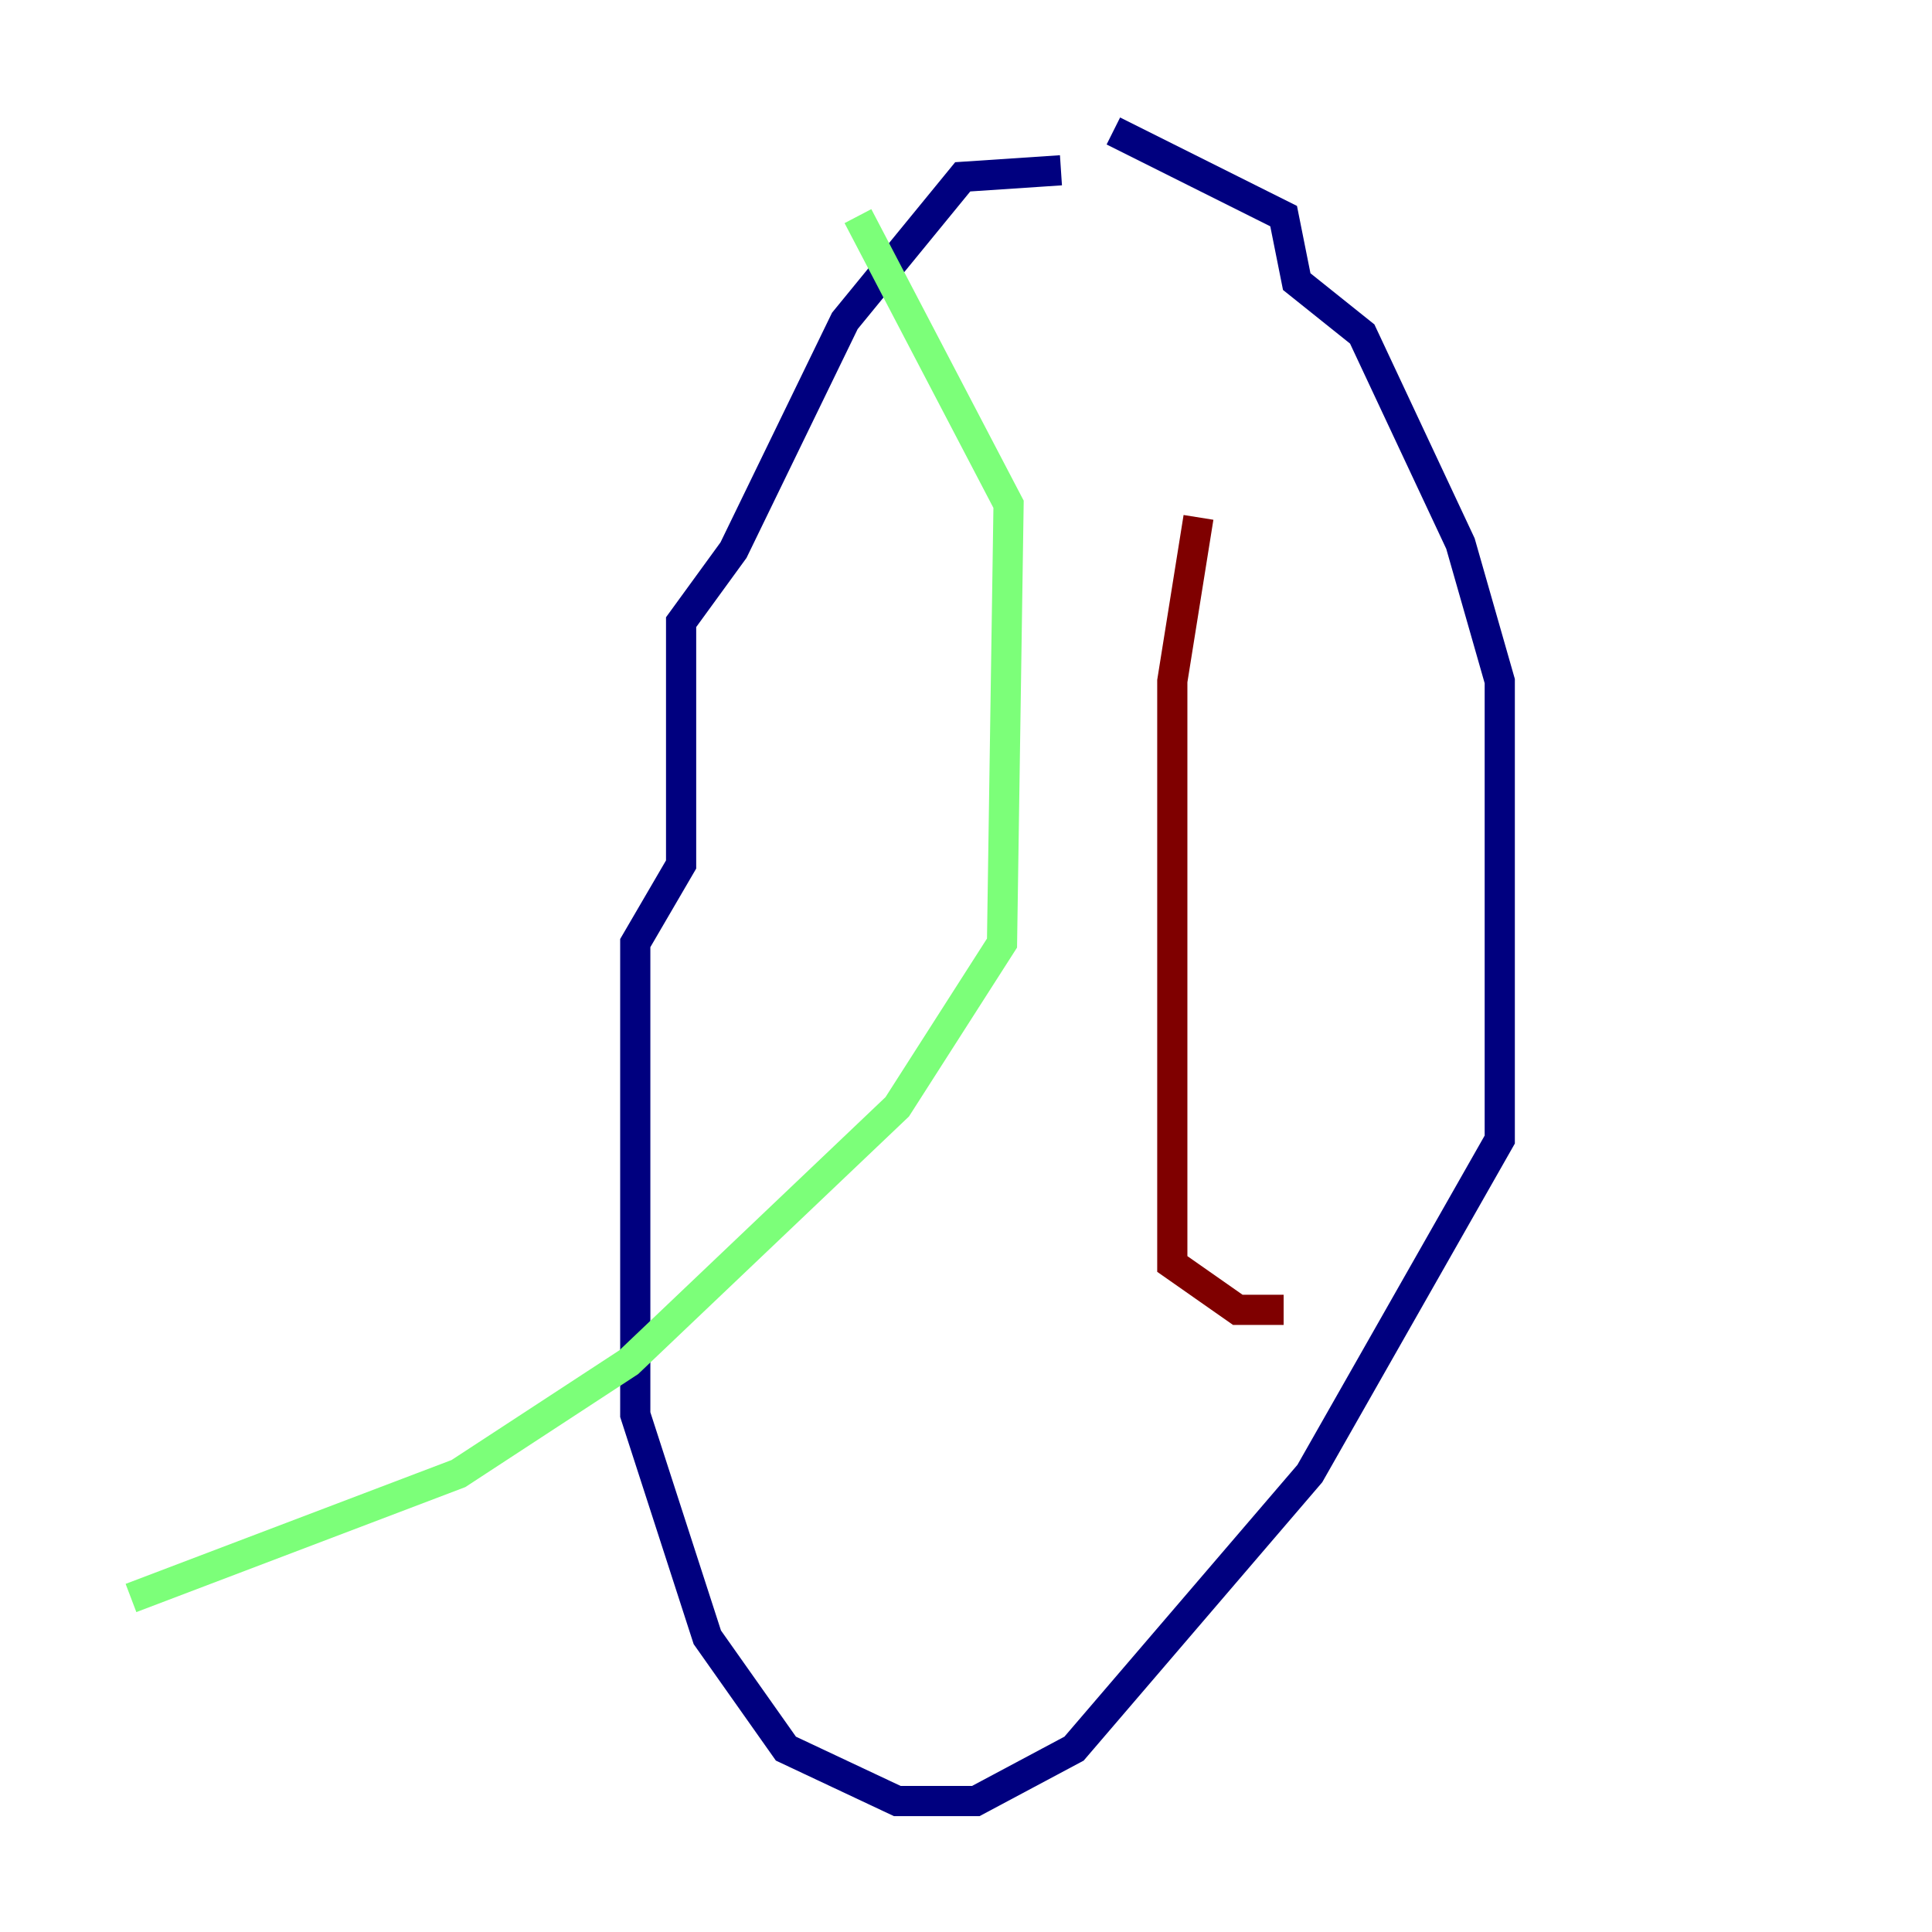 <?xml version="1.0" encoding="utf-8" ?>
<svg baseProfile="tiny" height="128" version="1.2" viewBox="0,0,128,128" width="128" xmlns="http://www.w3.org/2000/svg" xmlns:ev="http://www.w3.org/2001/xml-events" xmlns:xlink="http://www.w3.org/1999/xlink"><defs /><polyline fill="none" points="70.291,11.281 63.783,11.715 55.973,21.261 48.597,36.447 45.125,41.22 45.125,57.275 42.088,62.481 42.088,93.722 46.861,108.475 52.068,115.851 59.444,119.322 64.651,119.322 71.159,115.851 86.78,97.627 99.363,75.498 99.363,45.125 96.759,36.014 90.251,22.129 85.912,18.658 85.044,14.319 73.763,8.678" stroke="#00007f" stroke-width="2" /><polyline fill="none" points="56.841,14.319 66.82,33.41 66.386,62.481 59.444,73.329 41.654,90.251 30.373,97.627 8.678,105.871" stroke="#7cff79" stroke-width="2" /><polyline fill="none" points="79.403,34.278 77.668,45.125 77.668,83.742 82.007,86.78 85.044,86.78" stroke="#7f0000" stroke-width="2" /></svg>